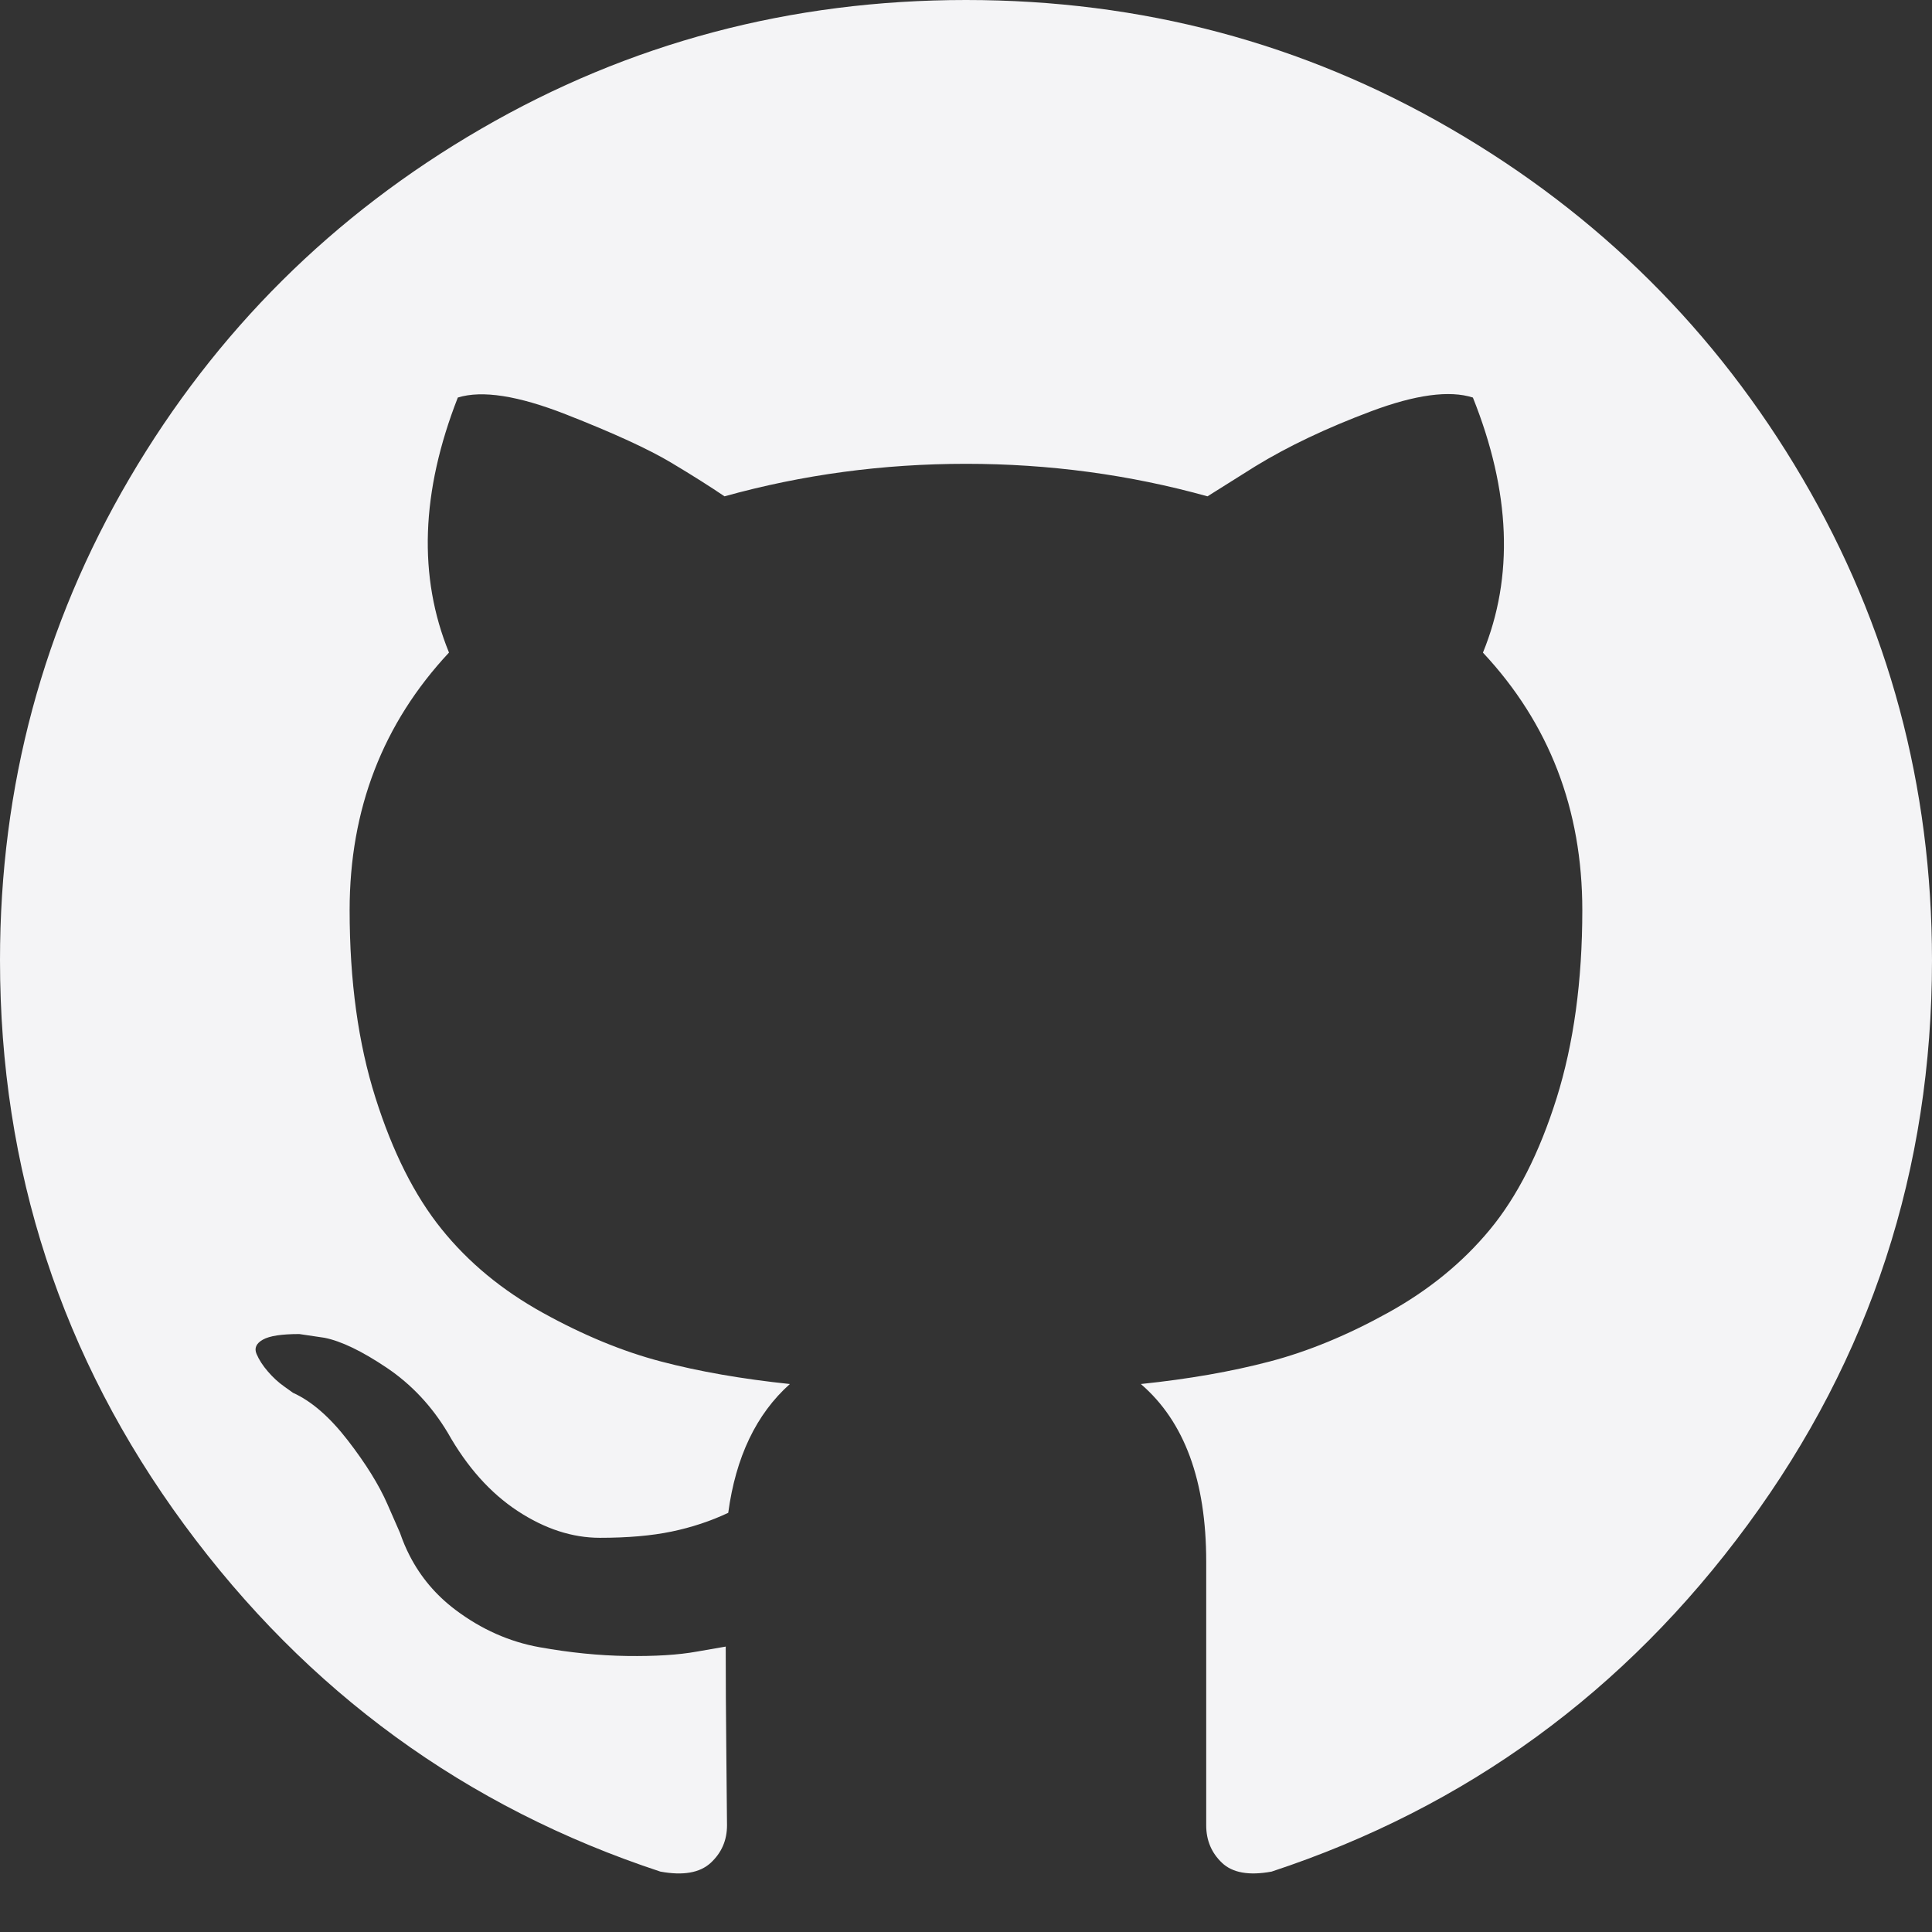 <?xml version="1.0" encoding="UTF-8" standalone="no"?>
<svg width="30px" height="30px" viewBox="0 0 30 30" version="1.1" xmlns="http://www.w3.org/2000/svg" xmlns:xlink="http://www.w3.org/1999/xlink" xmlns:sketch="http://www.bohemiancoding.com/sketch/ns">
    <rect x="0" y="0" width="30" height="30" fill="#333333" stroke="none"/>
    <!-- Generator: Sketch 3.2.2 (9983) - http://www.bohemiancoding.com/sketch -->
    <title>Shape</title>
    <desc>Created with Sketch.</desc>
    <defs></defs>
    <g id="Page-1" stroke="none" stroke-width="1" fill="none" fill-rule="evenodd" sketch:type="MSPage">
        <g id="Desktop-HD" sketch:type="MSArtboardGroup" transform="translate(-425, -1331)" fill="#F4F4F6">
            <g id="Group" sketch:type="MSLayerGroup" transform="translate(120, 1331)">
                <g id="Rectangle-4-+-Rectangle-22-+-Path-58-+-Verifizieren-2-+-Wir-setzen-auf-nutze-+-Rectangle-4-+-Rectangle-22-+-Path-58-+-Verifizieren" transform="translate(305, 0)" sketch:type="MSShapeGroup">
                    <g id="Rectangle-4-+-Rectangle-22-+-Path-58-+-Verifizieren-2">
                        <path d="M22.529,2 C20.231,0.666 17.722,0 15,0 C12.279,0 9.769,0.667 7.471,2 C5.172,3.333 3.353,5.141 2.012,7.426 C0.671,9.71 0,12.205 0,14.91 C0,18.159 0.954,21.08 2.861,23.675 C4.769,26.27 7.233,28.066 10.254,29.062 C10.605,29.127 10.866,29.082 11.035,28.927 C11.204,28.771 11.289,28.577 11.289,28.344 C11.289,28.306 11.285,27.956 11.279,27.296 C11.272,26.636 11.269,26.06 11.269,25.568 L10.82,25.646 C10.533,25.698 10.172,25.72 9.736,25.714 C9.3,25.708 8.847,25.662 8.378,25.578 C7.91,25.494 7.473,25.3 7.07,24.996 C6.769,24.769 6.533,24.49 6.362,24.158 C6.304,24.046 6.254,23.927 6.211,23.802 L6.015,23.355 C5.885,23.058 5.68,22.727 5.4,22.365 C5.12,22.003 4.837,21.757 4.551,21.628 L4.414,21.53 C4.323,21.466 4.238,21.388 4.16,21.297 C4.082,21.207 4.023,21.116 3.984,21.025 C3.945,20.935 3.978,20.86 4.082,20.802 C4.186,20.743 4.375,20.715 4.648,20.715 L5.039,20.773 C5.299,20.825 5.621,20.98 6.006,21.239 C6.39,21.498 6.705,21.834 6.953,22.248 C7.252,22.779 7.613,23.183 8.037,23.462 C8.46,23.74 8.886,23.879 9.316,23.879 C9.746,23.879 10.117,23.847 10.429,23.782 C10.741,23.717 11.034,23.62 11.308,23.491 C11.425,22.623 11.744,21.957 12.265,21.491 C11.523,21.413 10.856,21.297 10.263,21.141 C9.671,20.986 9.059,20.734 8.427,20.384 C7.796,20.035 7.271,19.601 6.855,19.083 C6.438,18.566 6.096,17.886 5.83,17.045 C5.563,16.203 5.429,15.233 5.429,14.133 C5.429,12.566 5.944,11.234 6.972,10.133 C6.491,8.956 6.536,7.636 7.109,6.173 C7.487,6.056 8.047,6.144 8.789,6.435 C9.531,6.726 10.074,6.976 10.42,7.183 C10.765,7.389 11.041,7.565 11.25,7.707 C12.461,7.37 13.711,7.202 15,7.202 C16.289,7.202 17.539,7.37 18.75,7.707 L19.492,7.241 C20,6.93 20.599,6.646 21.289,6.387 C21.979,6.128 22.507,6.057 22.871,6.173 C23.457,7.636 23.509,8.956 23.027,10.134 C24.056,11.234 24.57,12.567 24.57,14.133 C24.57,15.233 24.436,16.207 24.17,17.055 C23.903,17.903 23.558,18.582 23.135,19.093 C22.712,19.605 22.184,20.035 21.553,20.384 C20.921,20.734 20.309,20.986 19.717,21.141 C19.124,21.297 18.457,21.414 17.715,21.491 C18.392,22.073 18.73,22.992 18.73,24.248 L18.73,28.344 C18.73,28.577 18.812,28.771 18.975,28.926 C19.138,29.081 19.395,29.127 19.746,29.062 C22.767,28.065 25.231,26.27 27.139,23.674 C29.046,21.08 30,18.158 30,14.909 C29.999,12.205 29.328,9.71 27.988,7.426 C26.647,5.141 24.827,3.333 22.529,2 Z" id="Shape"></path>
                    </g>
                </g>
            </g>
        </g>
    </g>
</svg>